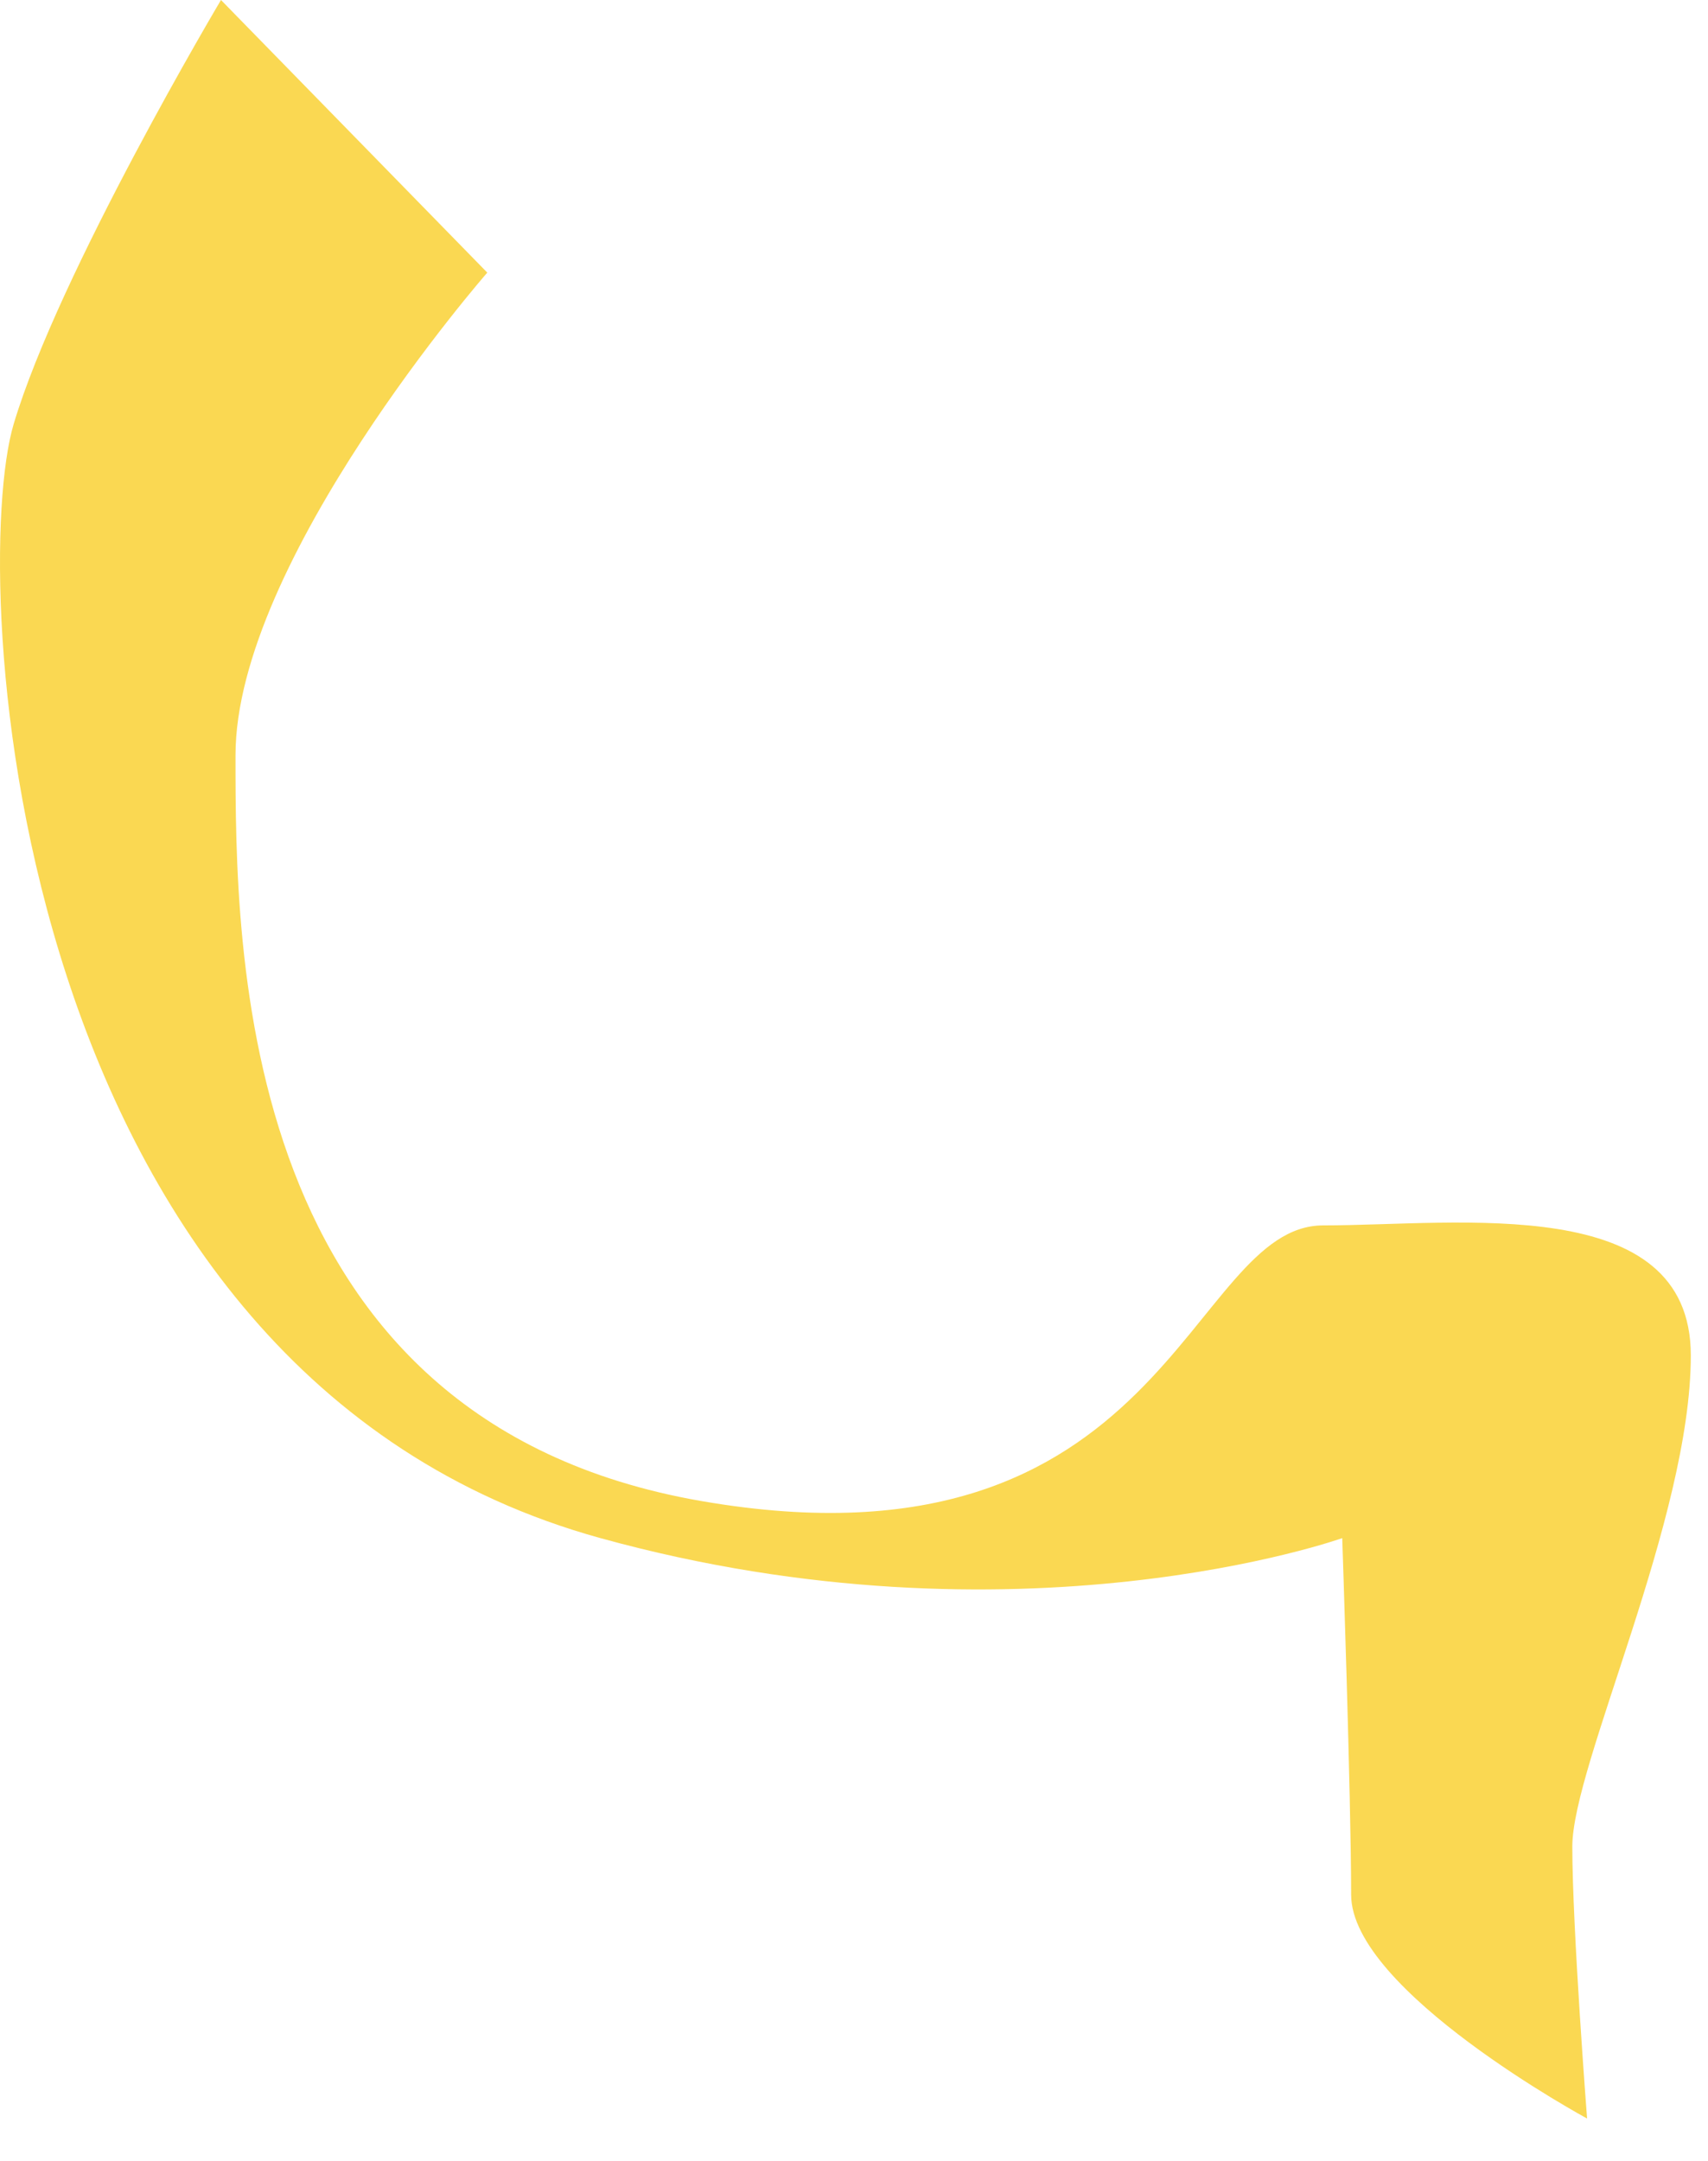<?xml version="1.0" encoding="UTF-8" standalone="no"?>
<svg width="34px" height="43px" viewBox="0 0 34 43" version="1.1" xmlns="http://www.w3.org/2000/svg" xmlns:xlink="http://www.w3.org/1999/xlink" xmlns:sketch="http://www.bohemiancoding.com/sketch/ns">
    <!-- Generator: Sketch 3.4 (15575) - http://www.bohemiancoding.com/sketch -->
    <title>Path 960</title>
    <desc>Created with Sketch.</desc>
    <defs></defs>
    <g id="Page-1" stroke="none" stroke-width="1" fill="none" fill-rule="evenodd" sketch:type="MSPage">
        <g id="6" sketch:type="MSArtboardGroup" transform="translate(-67, -274)" fill="#FAD852">
            <path d="M71.399,274 L76.7,279.425 C76.7,279.425 71.688,285.158 71.688,289.03 C71.688,292.902 71.688,302.266 80.965,303.871 C90.242,305.475 90.641,298.385 93.34,298.385 C96.039,298.385 100.658,297.718 100.658,300.973 C100.658,304.228 98.299,309.129 98.299,310.747 C98.299,312.365 98.593,316.158 98.593,316.158 C98.593,316.158 93.896,313.616 93.896,311.703 C93.896,309.79 93.719,304.608 93.719,304.608 C93.719,304.608 87.274,306.906 78.952,304.608 C67.095,301.333 66.374,285.452 67.272,282.439 C68.171,279.425 71.399,274 71.399,274 Z" id="Path-960" sketch:type="MSShapeGroup"></path>
        </g>
    </g>
</svg>